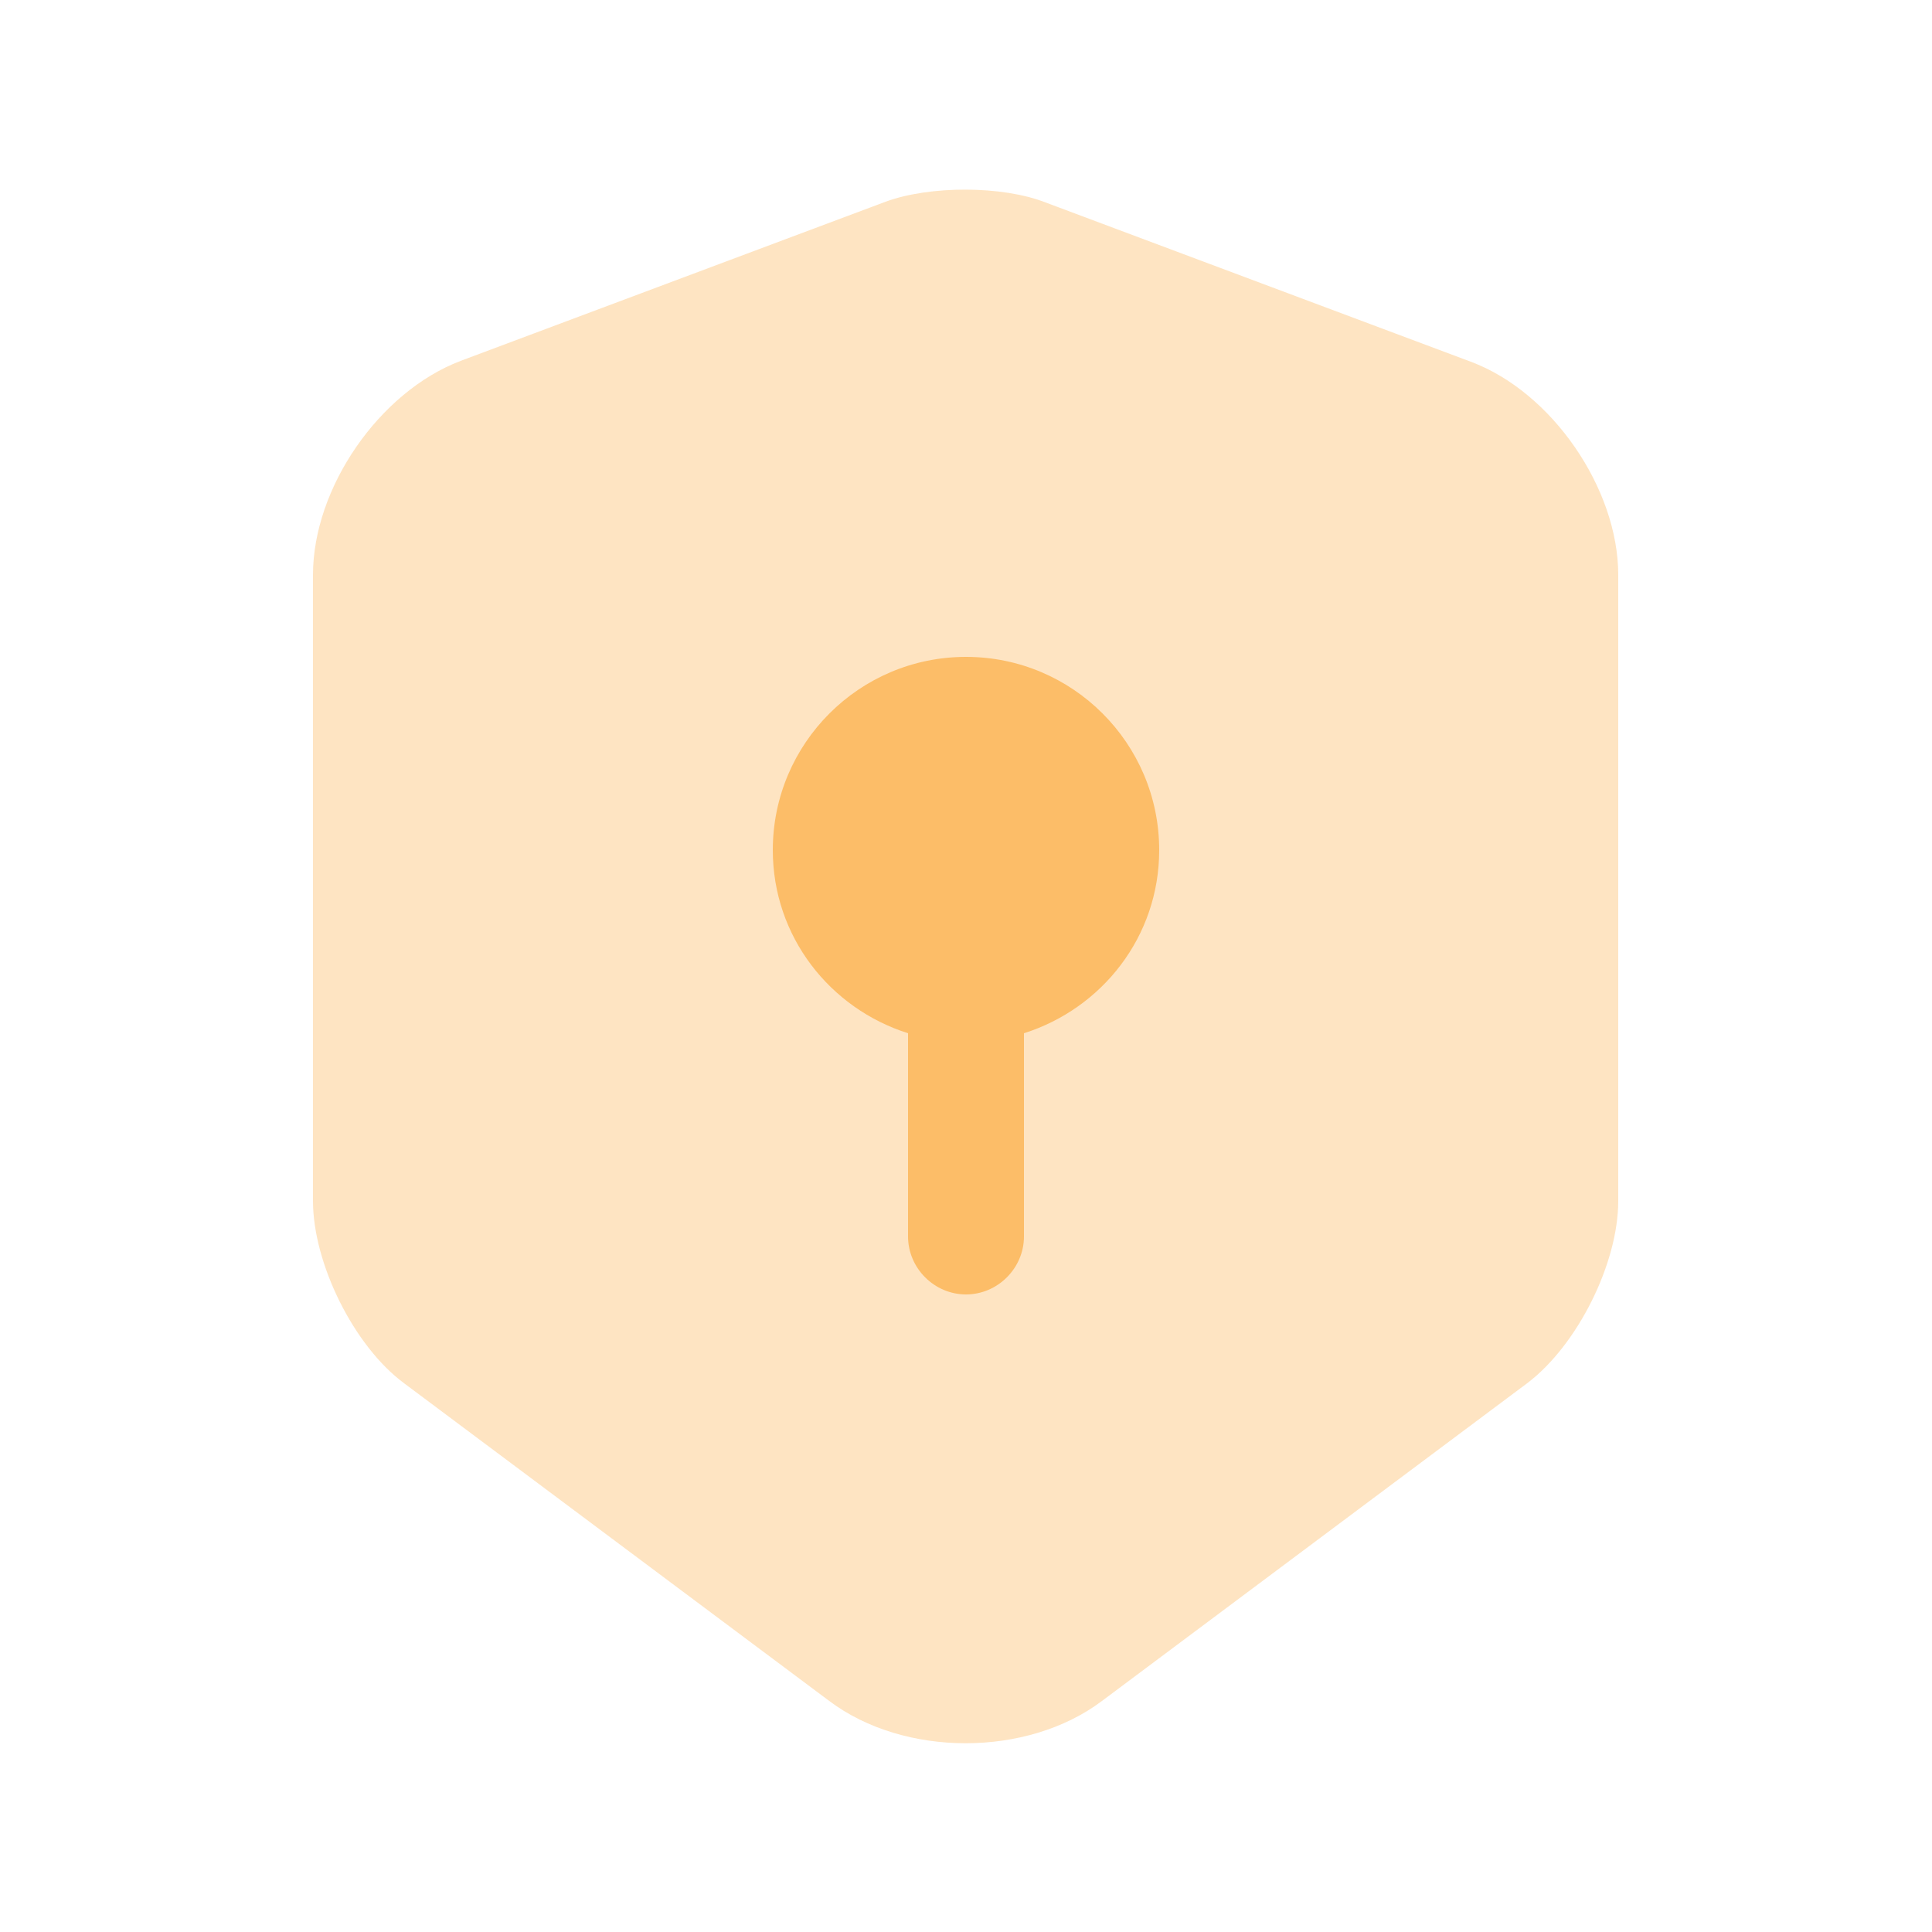<svg width="25" height="25" viewBox="0 0 25 25" fill="none" xmlns="http://www.w3.org/2000/svg">
<path opacity="0.4" d="M11.46 2.61L5.96 4.67C4.91 5.07 4.05 6.31 4.05 7.44V15.54C4.05 16.35 4.58 17.42 5.23 17.9L10.73 22.01C11.7 22.74 13.29 22.74 14.26 22.01L19.76 17.9C20.41 17.41 20.94 16.35 20.94 15.54V7.44C20.94 6.32 20.08 5.07 19.03 4.68L13.53 2.62C12.97 2.4 12.03 2.4 11.46 2.61Z" fill="#FCBD68"/>
<path d="M15 11C15 9.62 13.88 8.5 12.5 8.5C11.12 8.5 10 9.62 10 11C10 12.12 10.74 13.05 11.75 13.37V16C11.75 16.41 12.09 16.75 12.5 16.75C12.91 16.75 13.25 16.41 13.25 16V13.37C14.26 13.05 15 12.12 15 11Z" fill="#FCBD68"/>
</svg>
